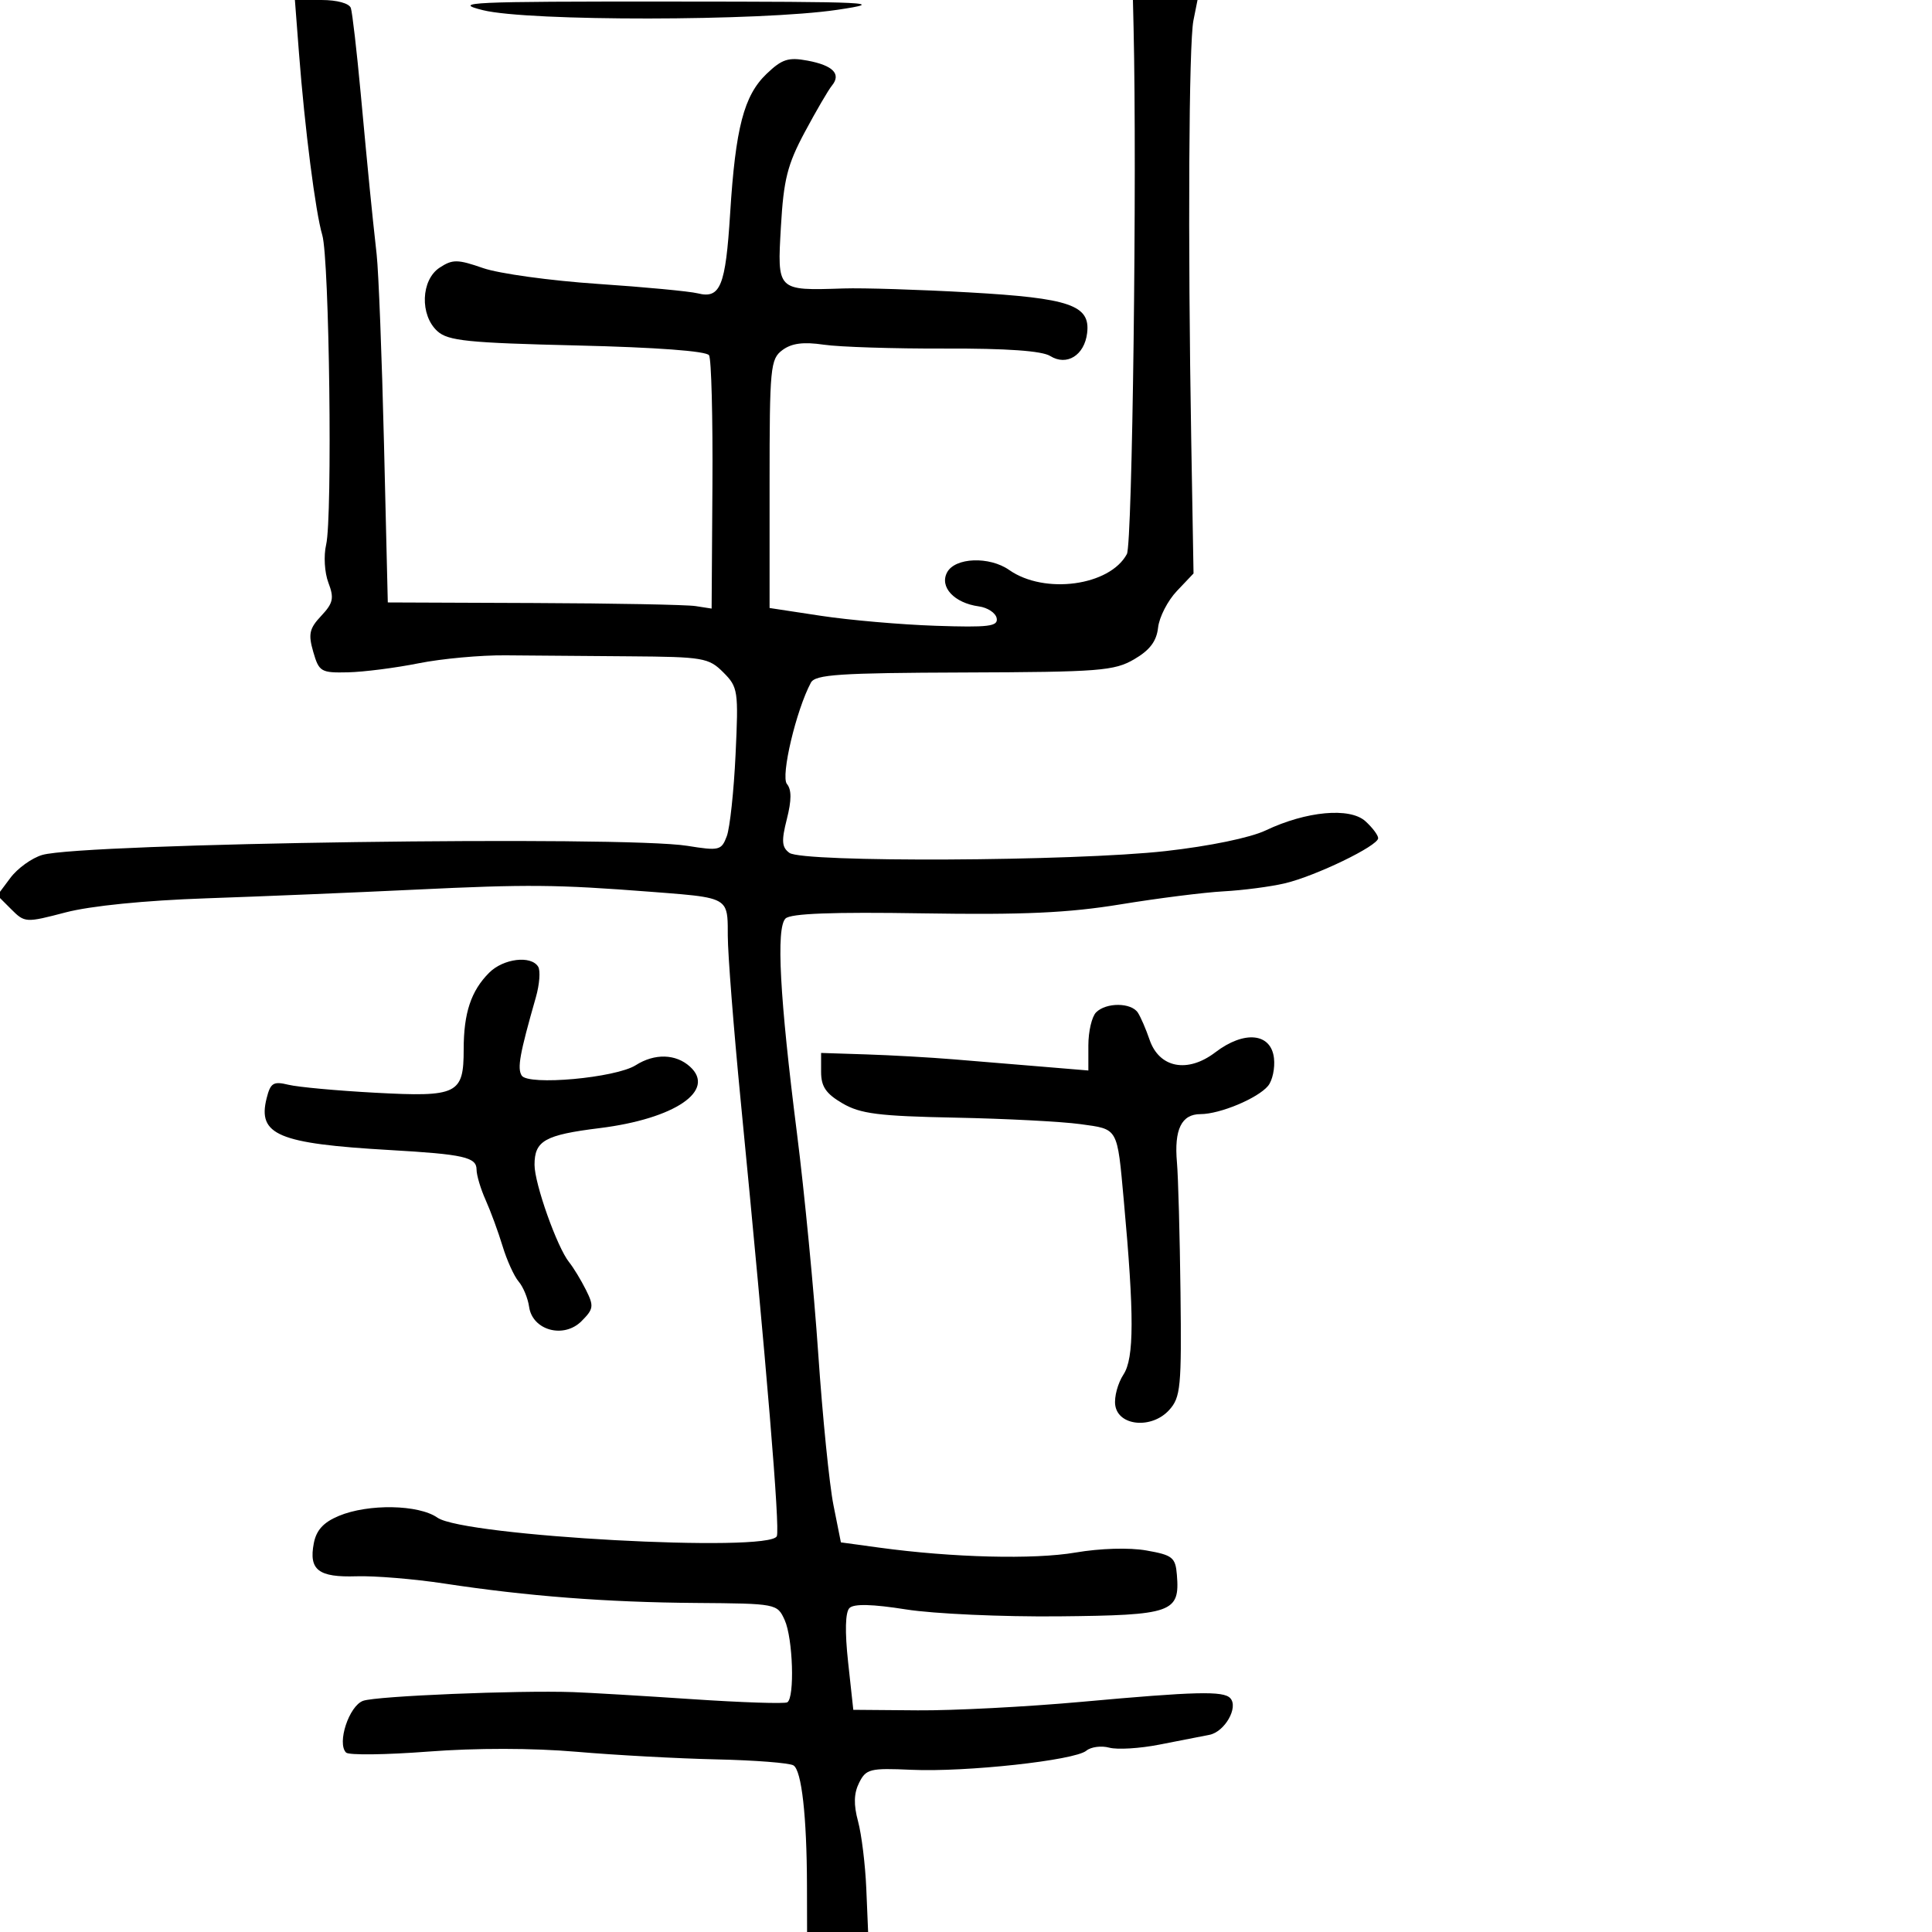 <svg xmlns="http://www.w3.org/2000/svg" width="300" height="300" viewBox="0 0 300 300" version="1.1">
  <defs/>
  <path d="M46.426,8.25 L45.792,0 L49.927,0 C52.347,0 54.236,0.519 54.48,1.25 C54.709,1.938 55.397,7.9 56.009,14.5 C57.253,27.913 57.68,32.23 58.486,39.5 C58.791,42.25 59.305,55.536 59.629,69.024 L60.217,93.547 L82.858,93.636 C95.311,93.684 106.625,93.898 108,94.112 L110.5,94.5 L110.626,75.358 C110.695,64.83 110.46,55.744 110.102,55.166 C109.7,54.515 101.911,53.935 89.652,53.645 C72.656,53.241 69.578,52.928 67.925,51.432 C65.167,48.936 65.357,43.468 68.268,41.56 C70.28,40.242 71.042,40.25 75.018,41.63 C77.483,42.485 85.472,43.587 92.771,44.079 C100.07,44.57 107.078,45.233 108.345,45.55 C111.863,46.433 112.668,44.447 113.376,33.146 C114.208,19.844 115.513,14.841 119.028,11.473 C121.425,9.177 122.418,8.856 125.399,9.415 C129.355,10.157 130.659,11.496 129.179,13.294 C128.633,13.957 126.74,17.2 124.973,20.5 C122.269,25.549 121.68,27.879 121.26,35.201 C120.976,40.148 120.811,42.63 121.972,43.835 C123.161,45.068 125.739,44.962 131,44.791 C134.025,44.693 142.8,44.969 150.5,45.405 C166.151,46.291 169.329,47.386 168.81,51.712 C168.395,55.173 165.646,56.884 163.078,55.281 C161.795,54.479 156.322,54.092 146.738,54.124 C138.812,54.15 130.342,53.88 127.914,53.523 C124.749,53.058 122.934,53.294 121.5,54.356 C119.62,55.749 119.5,56.999 119.5,75.124 L119.5,94.41 L127.5,95.626 C131.9,96.295 139.899,96.99 145.276,97.171 C153.542,97.449 155.008,97.268 154.766,96 C154.608,95.175 153.359,94.346 151.99,94.159 C148.168,93.635 145.851,91.147 147.067,88.874 C148.308,86.556 153.634,86.355 156.711,88.51 C162.193,92.35 172.338,90.974 174.983,86.031 C175.836,84.437 176.561,27.23 176.02,4.25 L175.92,0 L185.95,0 L185.315,3.175 C184.599,6.757 184.439,37.194 184.973,68.273 L185.331,89.045 L182.743,91.773 C181.319,93.273 180.007,95.828 179.827,97.451 C179.592,99.569 178.543,100.959 176.111,102.374 C173.018,104.174 170.72,104.353 149.721,104.423 C130.354,104.488 126.593,104.737 125.916,106 C123.63,110.265 121.199,120.535 122.192,121.731 C122.928,122.618 122.925,124.255 122.182,127.183 C121.318,130.585 121.392,131.566 122.579,132.433 C124.654,133.95 166.769,133.749 181,132.154 C187.826,131.389 194.145,130.083 196.548,128.941 C202.833,125.954 209.603,125.331 212.018,127.517 C213.108,128.503 214,129.689 214,130.153 C214,131.34 204.286,136.038 199.5,137.165 C197.3,137.683 193.025,138.242 190,138.407 C186.975,138.572 179.775,139.482 174,140.428 C165.888,141.757 158.906,142.075 143.301,141.824 C129.223,141.598 122.76,141.842 121.971,142.63 C120.496,144.103 121.07,154.838 123.754,176 C124.906,185.075 126.392,200.474 127.057,210.22 C127.722,219.967 128.786,230.542 129.42,233.72 L130.574,239.5 L136.537,240.315 C147.921,241.87 160.535,242.186 167,241.078 C170.833,240.421 175.346,240.288 178,240.754 C182.066,241.468 182.524,241.831 182.745,244.522 C183.229,250.401 182.075,250.809 164.453,250.985 C155.679,251.073 144.994,250.591 140.709,249.914 C135.445,249.082 132.589,249.011 131.904,249.696 C131.253,250.347 131.178,253.356 131.695,258.105 L132.5,265.5 L142.5,265.581 C148,265.626 159.475,265.029 168,264.255 C185.686,262.648 189.966,262.543 191.034,263.689 C192.353,265.102 190.179,268.922 187.793,269.385 C186.532,269.629 183.025,270.315 180,270.908 C176.975,271.502 173.485,271.713 172.245,271.376 C171.004,271.039 169.4,271.253 168.679,271.851 C166.871,273.352 149.988,275.194 141.534,274.814 C135.092,274.524 134.481,274.675 133.406,276.822 C132.582,278.469 132.533,280.215 133.238,282.822 C133.785,284.845 134.361,289.538 134.517,293.25 L134.801,300 L125.323,300 L125.306,292.75 C125.28,282.032 124.479,274.914 123.21,274.13 C122.592,273.748 117.23,273.328 111.293,273.198 C105.357,273.067 95.55,272.534 89.5,272.013 C82.694,271.427 73.925,271.416 66.502,271.985 C59.904,272.491 54.16,272.56 53.74,272.14 C52.286,270.686 54.204,264.871 56.391,264.099 C58.49,263.358 80.422,262.451 89,262.75 C91.475,262.837 99.8,263.33 107.5,263.847 C115.2,264.364 121.837,264.583 122.25,264.334 C123.425,263.626 123.128,254.375 121.839,251.547 C120.689,249.022 120.571,248.999 108.089,248.906 C94.169,248.802 81.886,247.855 69,245.893 C64.325,245.181 58.18,244.674 55.344,244.765 C49.444,244.956 47.931,243.785 48.726,239.642 C49.118,237.599 50.226,236.386 52.605,235.392 C57.189,233.476 65.005,233.615 67.93,235.664 C72.047,238.547 119.627,241.134 120.627,238.529 C121.125,237.231 119.074,212.517 115.022,171 C113.921,159.725 113.016,148.168 113.011,145.317 C113.006,142.978 113.044,141.566 112.386,140.659 C111.34,139.217 108.535,139.053 101,138.472 C86.342,137.342 81.964,137.303 64.5,138.142 C55.15,138.592 40.525,139.199 32,139.492 C22.484,139.82 14.065,140.663 10.192,141.677 C3.983,143.302 3.85,143.295 1.735,141.18 L-0.414,139.031 L1.611,136.319 C2.724,134.828 4.955,133.223 6.568,132.754 C12.861,130.921 96.768,129.739 106.74,131.342 C111.681,132.137 112.029,132.052 112.856,129.842 C113.338,128.554 113.952,122.842 114.219,117.148 C114.685,107.239 114.603,106.694 112.307,104.398 C110.05,102.141 109.192,101.995 97.705,101.912 C90.992,101.864 82.35,101.795 78.5,101.759 C74.65,101.723 68.575,102.279 65,102.995 C61.425,103.71 56.495,104.342 54.045,104.398 C49.839,104.494 49.537,104.317 48.643,101.226 C47.843,98.456 48.033,97.593 49.881,95.627 C51.741,93.646 51.906,92.883 50.991,90.477 C50.395,88.909 50.24,86.284 50.643,84.576 C51.645,80.331 51.144,40.194 50.043,36.5 C48.994,32.98 47.323,19.929 46.426,8.25 Z M170.2,157.2 C171.77,155.63 175.662,155.66 176.691,157.25 C177.136,157.938 177.95,159.821 178.5,161.435 C180.002,165.842 184.407,166.69 188.717,163.402 C193.209,159.976 197.373,160.392 197.822,164.31 C197.999,165.856 197.585,167.795 196.902,168.618 C195.302,170.546 189.428,173 186.413,173 C183.463,173 182.302,175.382 182.756,180.5 C182.951,182.7 183.199,191.765 183.306,200.645 C183.483,215.402 183.332,216.975 181.551,218.944 C178.853,221.924 173.636,221.457 173.173,218.192 C172.993,216.923 173.571,214.777 174.458,213.424 C176.116,210.893 176.13,204.221 174.511,186.5 C173.458,174.96 173.691,175.373 167.766,174.555 C164.87,174.155 156.119,173.702 148.32,173.547 C136.432,173.311 133.603,172.952 130.82,171.327 C128.251,169.826 127.5,168.722 127.5,166.444 L127.5,163.5 L134.5,163.726 C138.35,163.85 144.425,164.193 148,164.487 C151.575,164.781 157.762,165.293 161.75,165.624 L169,166.226 L169,162.313 C169,160.161 169.54,157.86 170.2,157.2 Z M75.96,151.04 C78.161,148.839 82.457,148.312 83.566,150.107 C83.942,150.715 83.782,152.853 83.209,154.857 C80.698,163.651 80.297,165.863 81.005,167.008 C81.996,168.611 95.605,167.379 98.715,165.406 C101.652,163.542 104.931,163.628 107.139,165.626 C111.239,169.337 104.793,173.723 93.106,175.174 C84.594,176.231 83,177.13 83.001,180.872 C83.001,183.811 86.511,193.687 88.376,196 C89.042,196.825 90.214,198.753 90.981,200.285 C92.247,202.813 92.183,203.261 90.292,205.153 C87.531,207.913 82.674,206.581 82.159,202.922 C81.971,201.59 81.241,199.825 80.535,199 C79.83,198.175 78.707,195.7 78.04,193.5 C77.373,191.3 76.191,188.082 75.414,186.349 C74.636,184.616 74,182.487 74,181.618 C74,179.685 72.023,179.239 60.5,178.576 C43.191,177.579 39.973,176.226 41.399,170.547 C42.002,168.142 42.442,167.87 44.796,168.442 C46.283,168.804 52.334,169.36 58.243,169.678 C71.056,170.368 72,169.906 72,162.943 C72,157.292 73.143,153.857 75.96,151.04 Z M75,1.582 C70.042,0.355 72.902,0.223 104,0.242 C135.661,0.261 137.801,0.367 130,1.526 C118.109,3.293 82.067,3.33 75,1.582 Z"/>
</svg>

